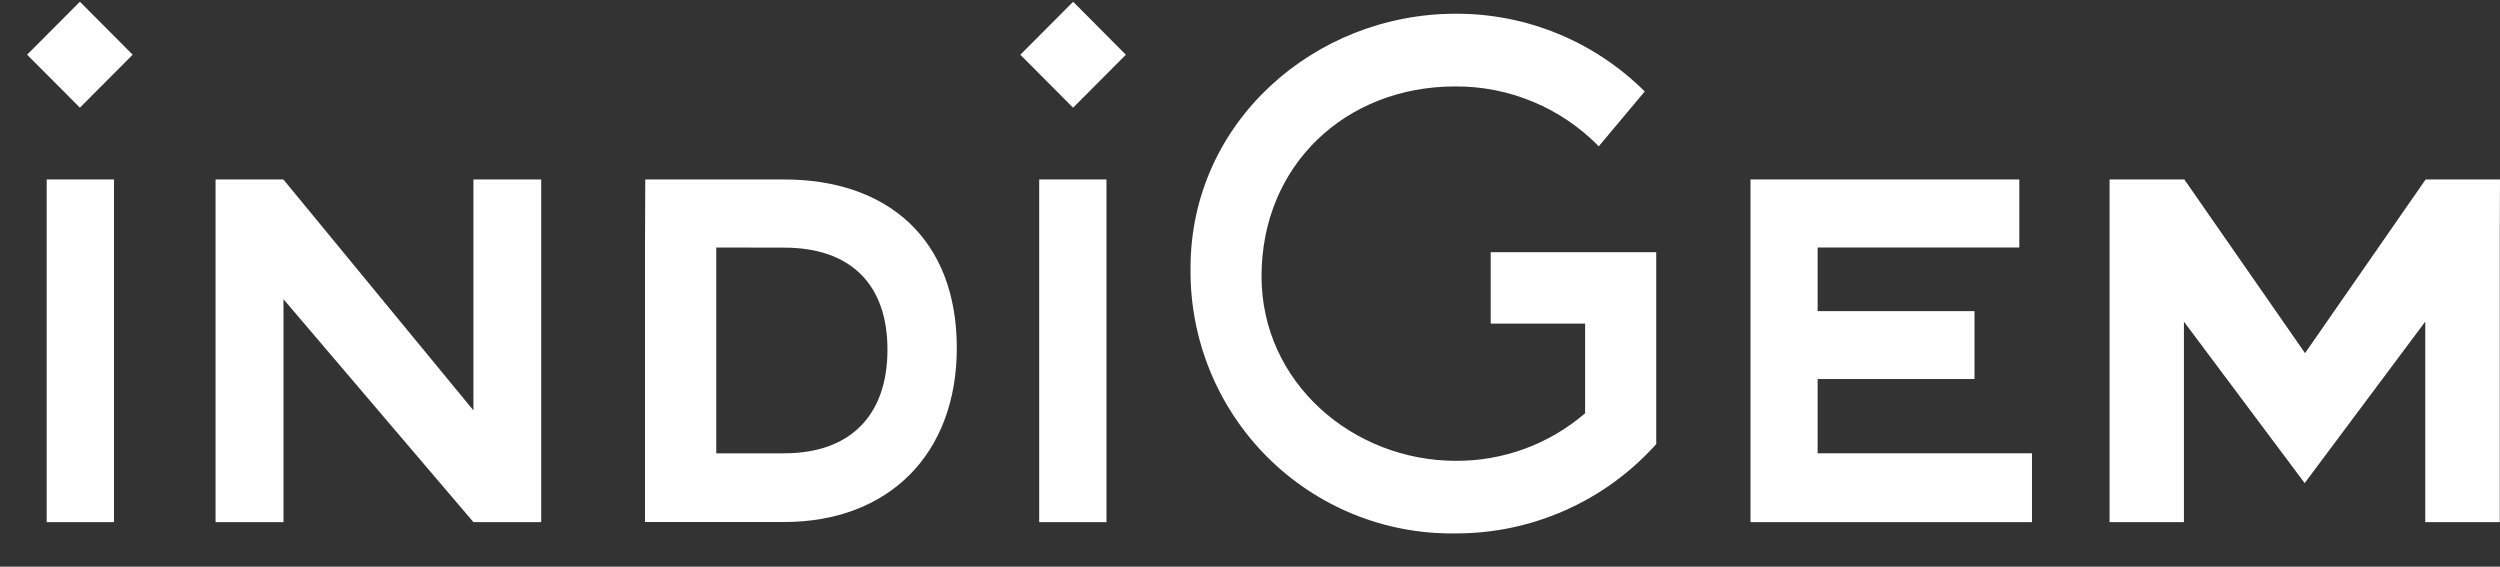 <svg width="75" height="17" viewBox="0 0 75 17" fill="none" xmlns="http://www.w3.org/2000/svg">
<rect x="0" y="0" width="75" height="17" fill="#333333" stroke="none"/>
<path d="M1.401 15.664V5.384H3.419V15.664H1.401Z" fill="white"/>
<path d="M8.501 5.384L14.203 12.312V5.384H16.236V15.664H14.203L8.505 8.977V15.664H6.467V6.912V5.384H8.501Z" fill="white"/>
<path d="M19.358 5.384H23.526C26.624 5.384 28.704 7.169 28.704 10.438C28.704 13.634 26.648 15.66 23.526 15.66H19.35V7.425L19.358 5.384ZM21.488 7.425V13.599H23.526C25.501 13.599 26.624 12.468 26.624 10.489C26.624 8.51 25.497 7.429 23.526 7.429L21.488 7.425Z" fill="white"/>
<path d="M31.176 15.664V5.384H33.194V15.664H31.176Z" fill="white"/>
<path d="M47.963 4.389C47.402 3.816 46.731 3.361 45.991 3.053C45.251 2.744 44.457 2.588 43.656 2.593C40.371 2.593 37.846 4.953 37.846 8.289C37.846 11.484 40.592 13.825 43.679 13.825C45.099 13.832 46.475 13.326 47.553 12.398V9.708H44.721V7.565H49.687V13.323C48.926 14.171 47.996 14.848 46.957 15.309C45.917 15.771 44.793 16.007 43.656 16.002C42.61 16.017 41.571 15.821 40.601 15.426C39.631 15.03 38.75 14.444 38.01 13.702C37.27 12.959 36.685 12.075 36.291 11.102C35.897 10.129 35.702 9.086 35.716 8.036C35.716 3.666 39.434 0.412 43.668 0.412C45.792 0.403 47.834 1.242 49.342 2.744L47.963 4.389Z" fill="white"/>
<path d="M74.993 7.029V15.664H72.758V9.649L69.14 14.493L65.518 9.649V15.664H63.287V7.029V5.384H65.53L69.151 10.594L72.769 5.384H75L74.993 7.029Z" fill="white"/>
<path d="M2.397 0.052L0.813 1.641L2.397 3.23L3.98 1.641L2.397 0.052Z" fill="white"/>
<path d="M32.194 0.053L30.61 1.642L32.193 3.231L33.776 1.642L32.194 0.053Z" fill="white"/>
<path d="M54.529 13.599V11.371H59.235V9.334H54.529V7.425H60.579V5.384H52.515V15.664H60.959V13.599H54.529Z" fill="white"/>
</svg>
